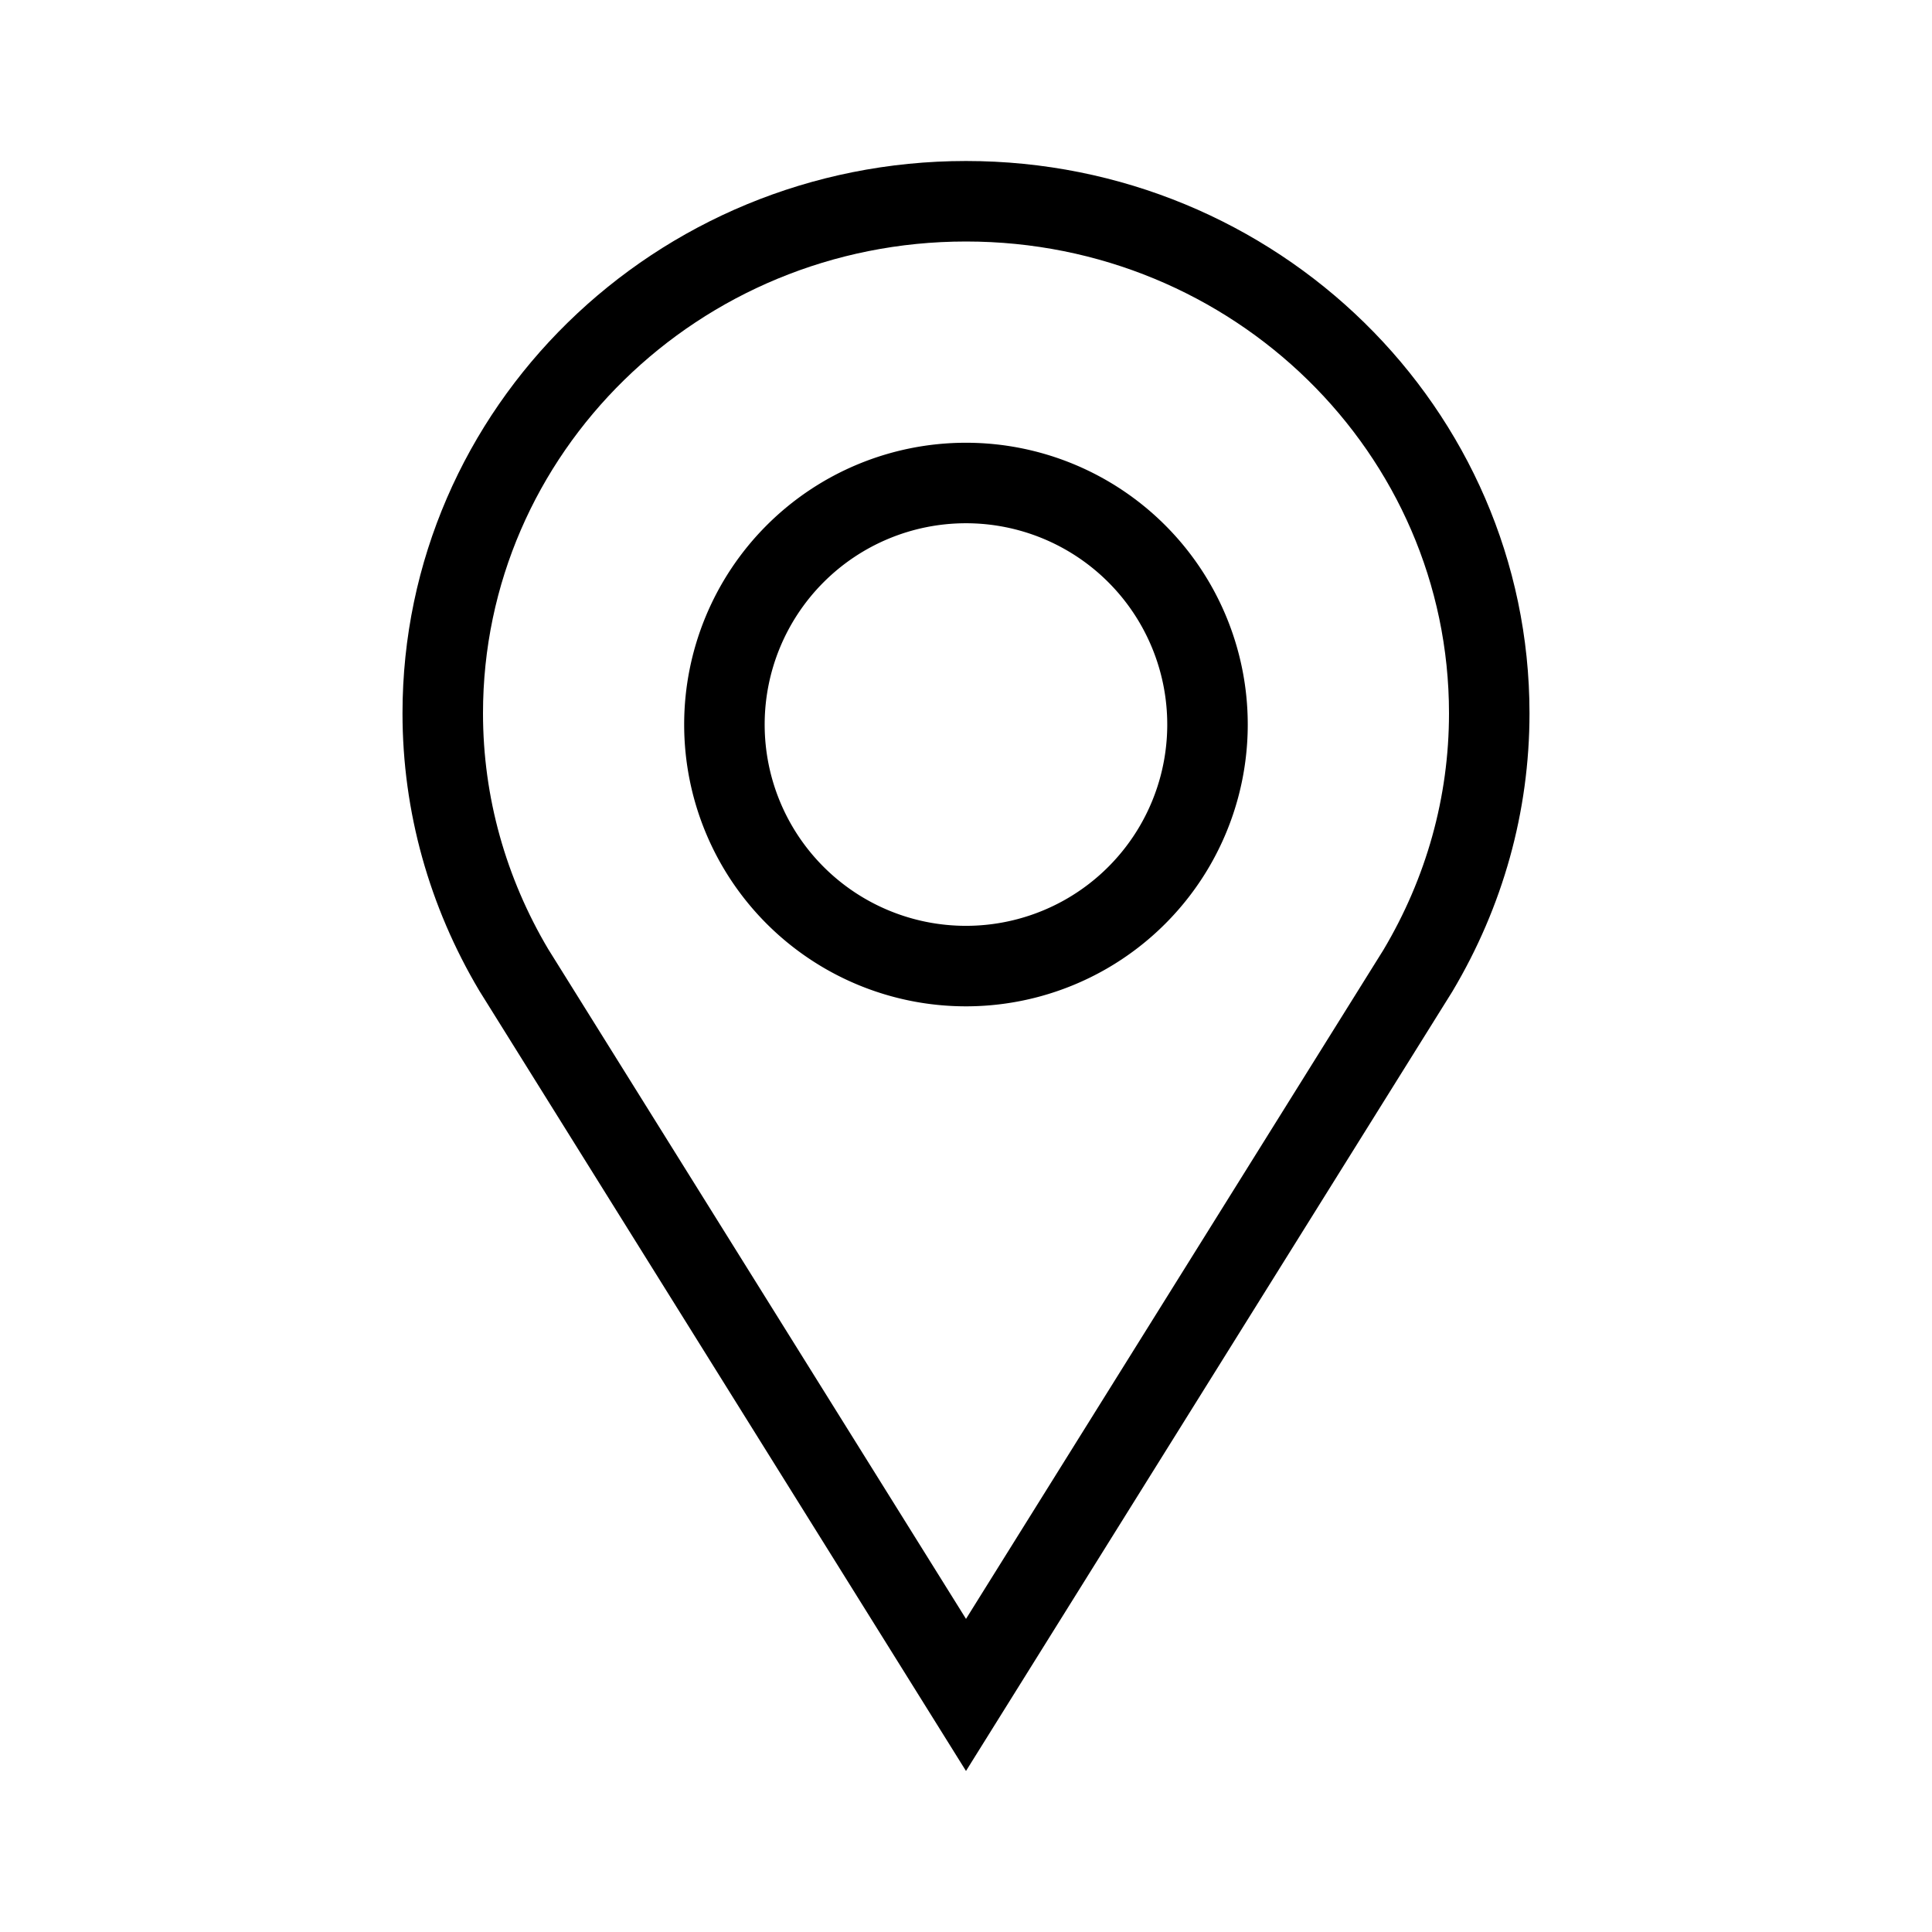 <svg xmlns="http://www.w3.org/2000/svg" viewBox="0 0 24 24"><g stroke="#000" fill="none" fill-rule="evenodd"><path d="M15 9a3 3 0 10-6.001.001A3 3 0 0015 9z"/><path d="M12 21.055l5.615-8.999c.577-.97.885-2.06.885-3.195 0-3.51-2.907-6.361-6.5-6.361-3.592 0-6.5 2.85-6.5 6.361 0 1.133.31 2.224.881 3.186L12 21.055z"/></g></svg>